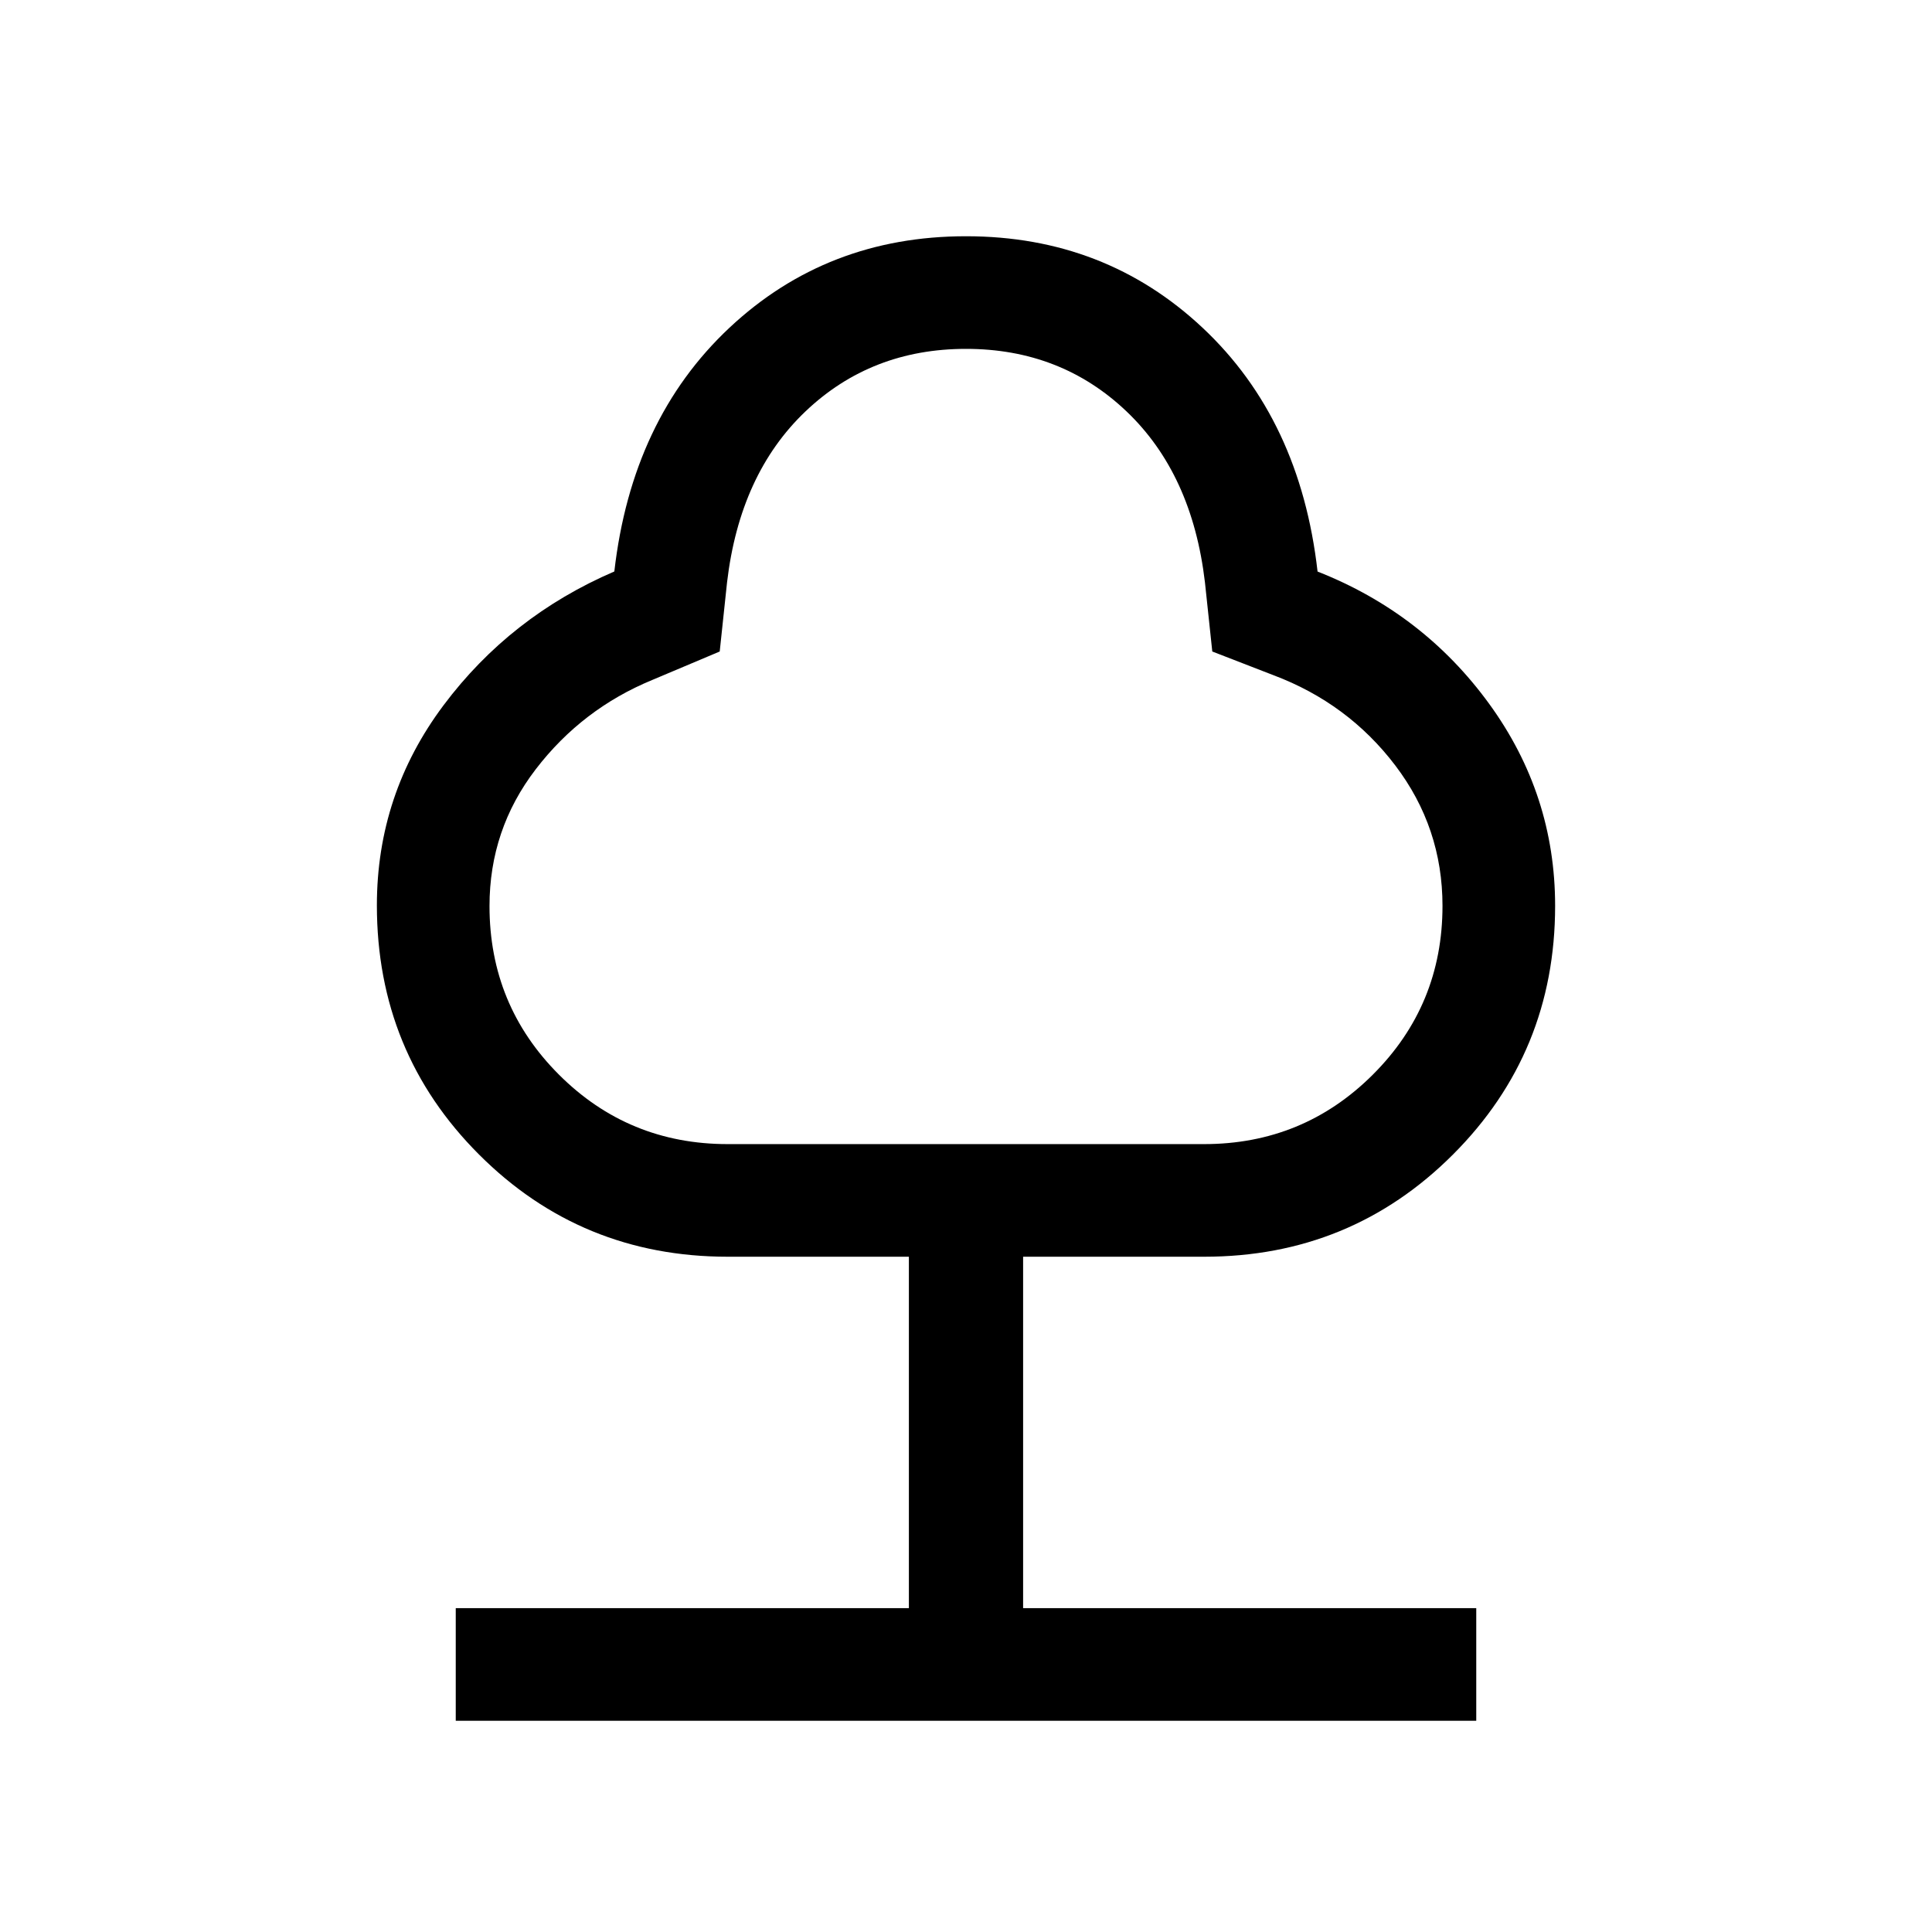 <svg xmlns="http://www.w3.org/2000/svg" height="24" viewBox="0 -960 960 960" width="24"><path d="M226.46-104.96v-55.96h225.16v-174.62h-90q-72.81 0-123.58-50.77-50.77-50.77-50.77-123.83 0-55.19 33.12-99.41 33.11-44.22 84.87-66.49 8.66-75.57 57.16-121.07T480-842.61q69.08 0 117.58 45.5T654.69-676q52.5 20.66 85.27 65.72 32.77 45.06 32.77 100.39 0 72.81-50.77 123.58-50.77 50.77-123.58 50.77h-90v174.62h225.16v55.96H226.46ZM361.58-391.5h236.69q49.31 0 83.9-34.53 34.6-34.53 34.6-83.85 0-38.88-23.46-69.77-23.46-30.89-60.54-44.85l-30.39-11.77-3.65-34.38q-6.33-53.85-38.97-84.93-32.64-31.07-79.76-31.07-47.12 0-79.76 31.07-32.64 31.08-38.97 84.93l-3.65 34.38-33.47 14.12q-34.92 14.38-57.92 44.36-23 29.98-23 67.99 0 49.29 34.52 83.8 34.52 34.5 83.83 34.5ZM480-589.08Z"/></svg>